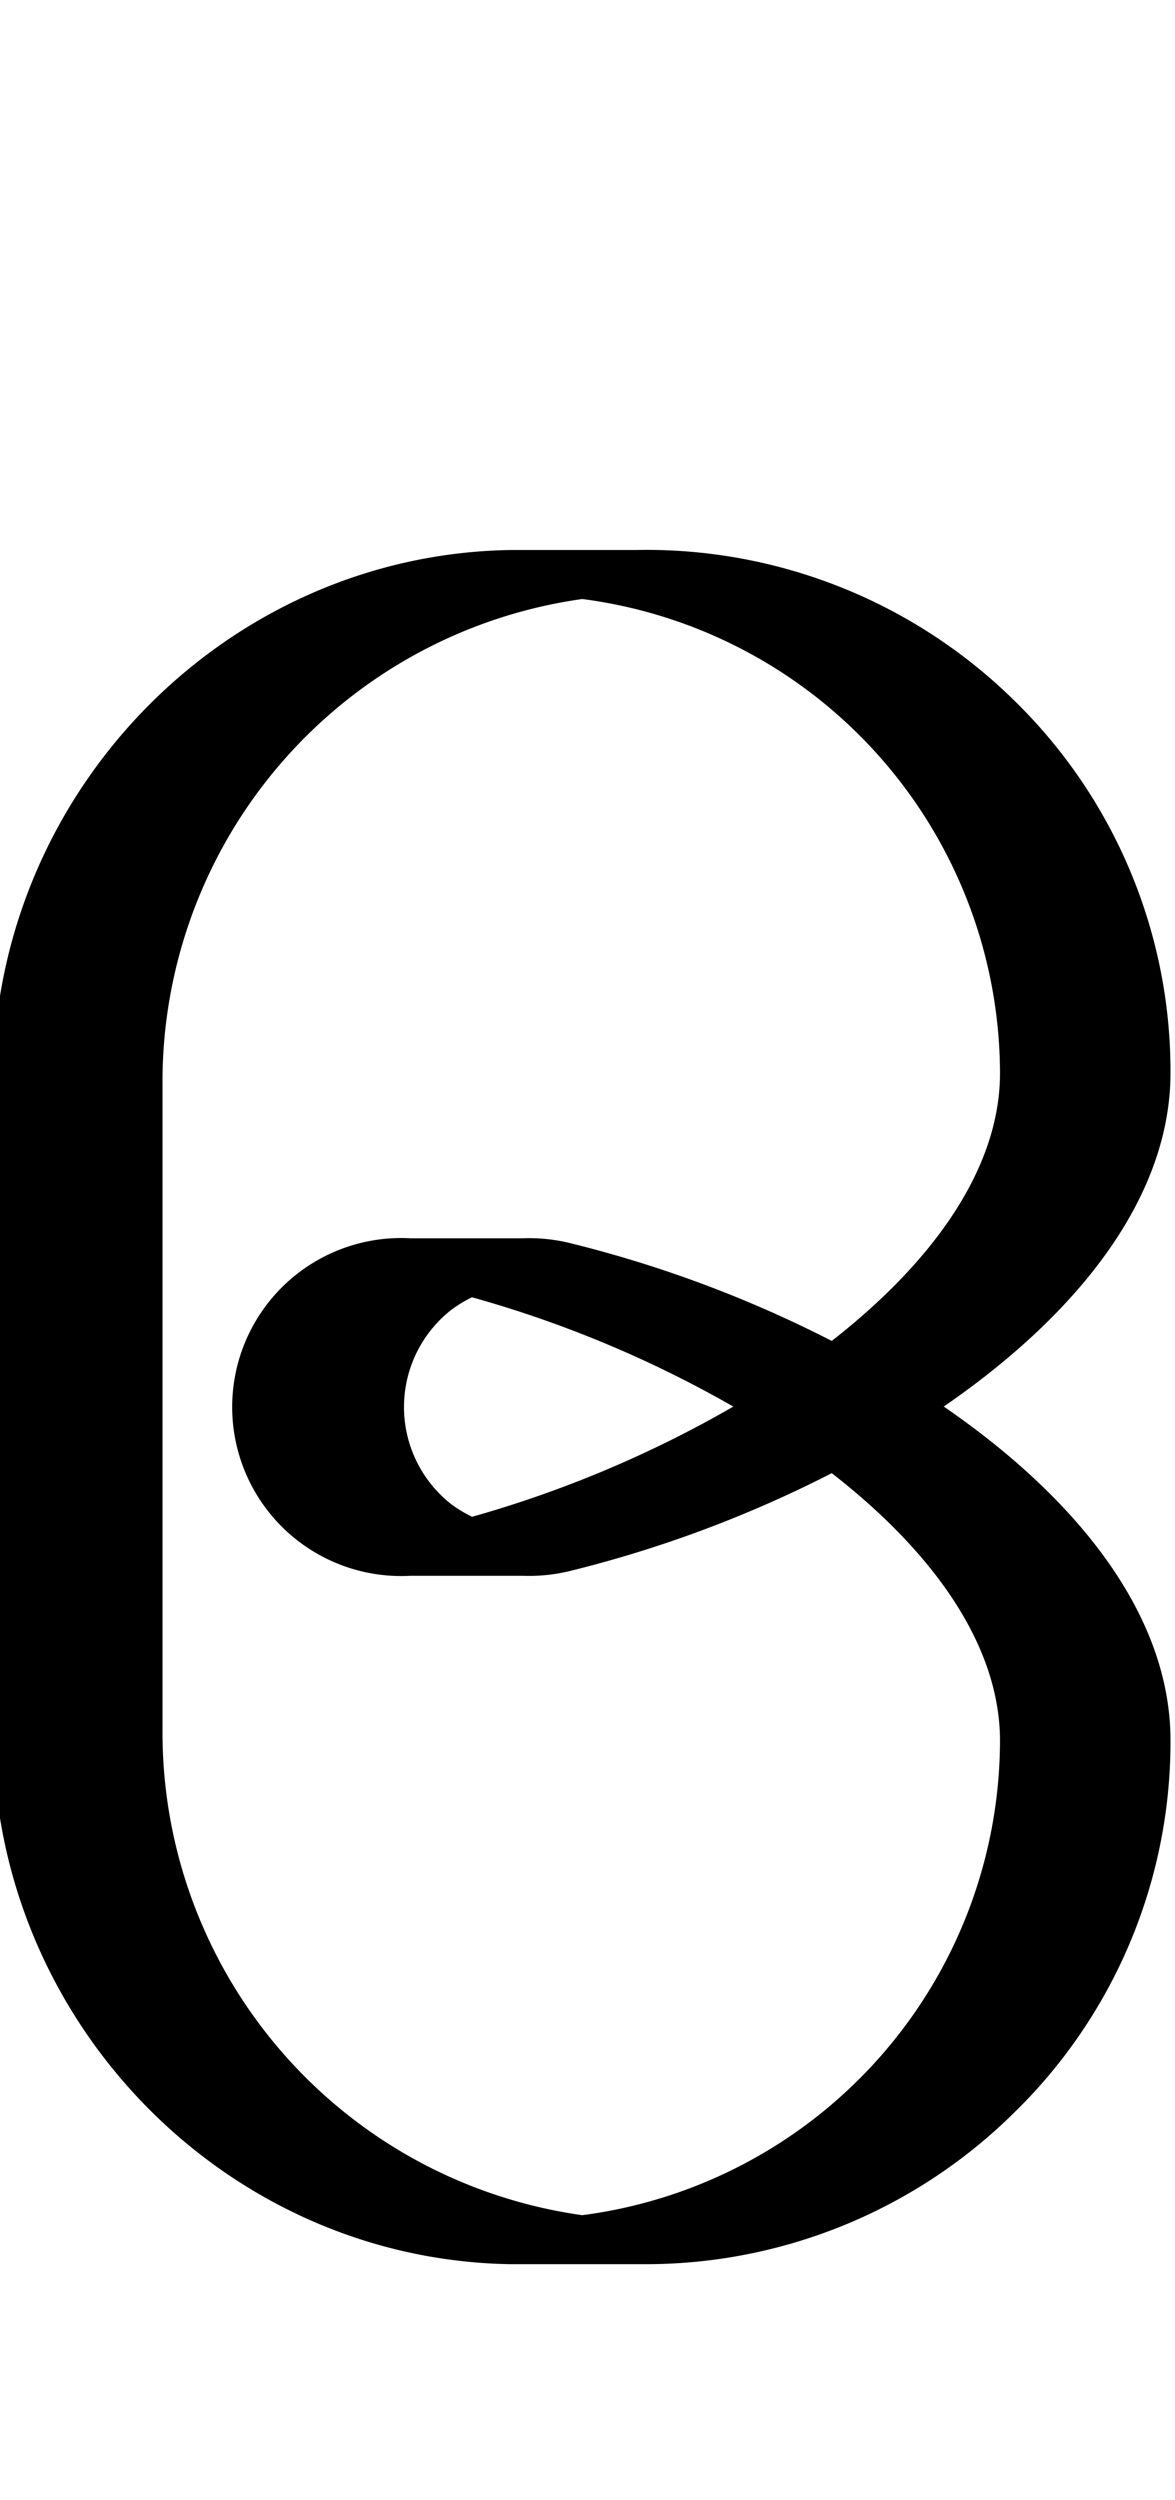 <svg id="Layer_2" data-name="Layer 2" xmlns="http://www.w3.org/2000/svg" width="94" height="200" viewBox="0 0 94 200">
  <title>_</title>
  <path d="M40.82,181.13H51.55A41.89,41.89,0,0,0,81.14,169a41.45,41.45,0,0,0,12.5-29.77c0-10.06-7.5-19.4-18.14-26.71,10.63-7.31,18.14-16.65,18.14-26.71a41.46,41.46,0,0,0-12.5-29.77A41.94,41.94,0,0,0,50.82,44h-10C18,44.37-.55,63.45-.55,86.51v52.1C-.55,161.68,18,180.75,40.82,181.13ZM13,86.51A39,39,0,0,1,46.58,47.92,38.35,38.35,0,0,1,80,85.85c0,7.65-5.39,15.12-13.46,21.42a96.49,96.49,0,0,0-21-7.84,13.72,13.72,0,0,0-3.71-.37c-.33,0-.67,0-1,0s-.67,0-1,0-.67,0-1,0-.67,0-1,0-.67,0-1,0-.67,0-1,0-.67,0-1,0-.67,0-1,0-.67,0-1,0a13.52,13.52,0,1,0,0,27c.33,0,.67,0,1,0s.67,0,1,0,.67,0,1,0,.67,0,1,0,.67,0,1,0,.67,0,1,0,.67,0,1,0,.67,0,1,0,.67,0,1,0a13.76,13.76,0,0,0,3.71-.37,96.48,96.48,0,0,0,21-7.84C74.65,124.15,80,131.62,80,139.27a38.37,38.37,0,0,1-33.42,37.94A39,39,0,0,1,13,138.61Zm45.69,26a91.52,91.52,0,0,1-20.92,8.83,10.12,10.12,0,0,1-1.66-1,9.88,9.88,0,0,1,0-15.56,10.12,10.12,0,0,1,1.65-1A91.51,91.51,0,0,1,58.73,112.56Z"/>
</svg>
